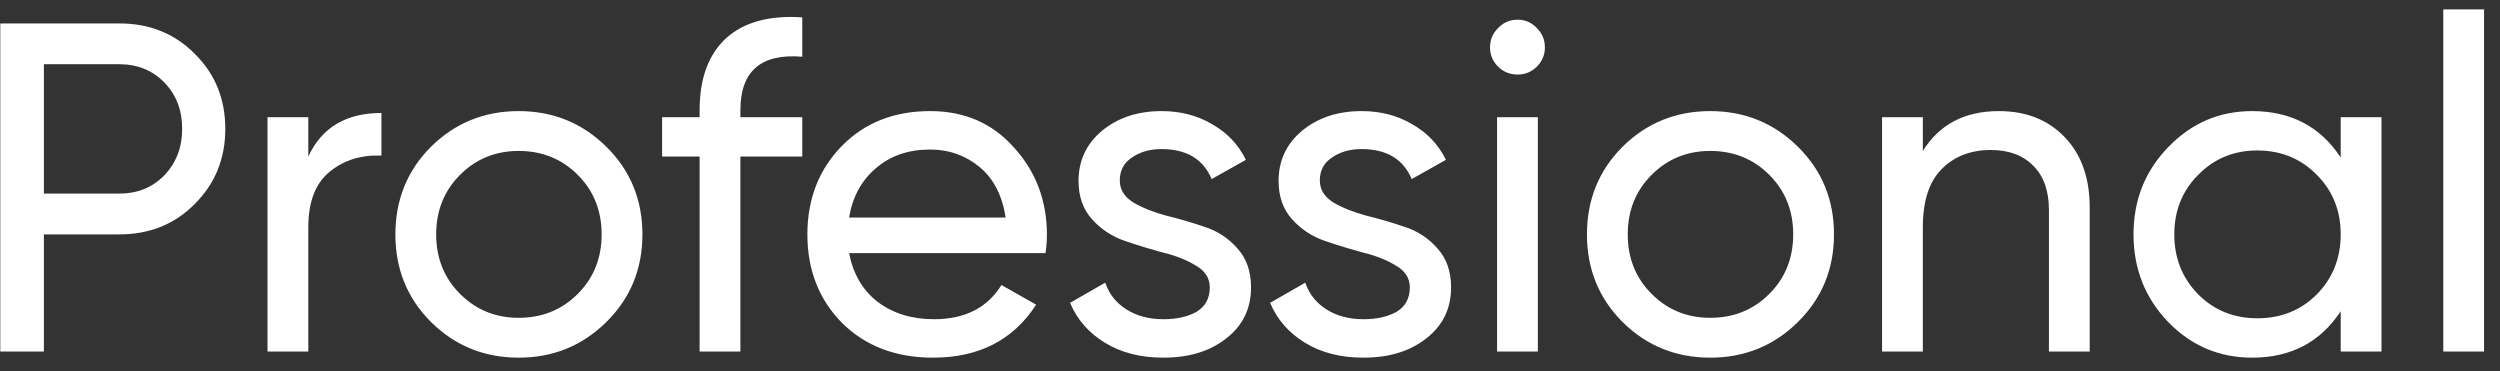 <svg width="128" height="19" viewBox="0 0 128 19" fill="none" xmlns="http://www.w3.org/2000/svg">
<rect x="0" y="0" width="128" height="19" fill="#333333" stroke="none"/>
<path d="M6.111 1.2C7.663 1.2 8.951 1.72 9.975 2.76C11.015 3.784 11.535 5.064 11.535 6.6C11.535 8.12 11.015 9.4 9.975 10.44C8.951 11.48 7.663 12 6.111 12H2.247V18H0.015V1.2H6.111ZM6.111 9.912C7.039 9.912 7.807 9.6 8.415 8.976C9.023 8.336 9.327 7.544 9.327 6.6C9.327 5.64 9.023 4.848 8.415 4.224C7.807 3.6 7.039 3.288 6.111 3.288H2.247V9.912H6.111ZM15.785 8.016C16.473 6.528 17.721 5.784 19.529 5.784V7.968C18.505 7.92 17.625 8.192 16.889 8.784C16.153 9.376 15.785 10.328 15.785 11.64V18H13.697V6H15.785V8.016ZM31.044 16.488C29.812 17.704 28.316 18.312 26.556 18.312C24.796 18.312 23.3 17.704 22.068 16.488C20.852 15.272 20.244 13.776 20.244 12C20.244 10.224 20.852 8.728 22.068 7.512C23.3 6.296 24.796 5.688 26.556 5.688C28.316 5.688 29.812 6.296 31.044 7.512C32.276 8.728 32.892 10.224 32.892 12C32.892 13.776 32.276 15.272 31.044 16.488ZM26.556 16.272C27.756 16.272 28.764 15.864 29.58 15.048C30.396 14.232 30.804 13.216 30.804 12C30.804 10.784 30.396 9.768 29.58 8.952C28.764 8.136 27.756 7.728 26.556 7.728C25.372 7.728 24.372 8.136 23.556 8.952C22.74 9.768 22.332 10.784 22.332 12C22.332 13.216 22.74 14.232 23.556 15.048C24.372 15.864 25.372 16.272 26.556 16.272ZM41.076 2.904C38.964 2.728 37.908 3.64 37.908 5.64V6H41.076V8.016H37.908V18H35.82V8.016H33.9V6H35.82V5.64C35.82 4.024 36.268 2.8 37.164 1.968C38.076 1.136 39.38 0.776 41.076 0.888V2.904ZM43.474 12.96C43.682 14.032 44.17 14.864 44.938 15.456C45.722 16.048 46.682 16.344 47.818 16.344C49.402 16.344 50.554 15.76 51.274 14.592L53.05 15.6C51.882 17.408 50.122 18.312 47.77 18.312C45.866 18.312 44.314 17.72 43.114 16.536C41.93 15.336 41.338 13.824 41.338 12C41.338 10.192 41.922 8.688 43.09 7.488C44.258 6.288 45.77 5.688 47.626 5.688C49.386 5.688 50.818 6.312 51.922 7.56C53.042 8.792 53.602 10.28 53.602 12.024C53.602 12.328 53.578 12.64 53.53 12.96H43.474ZM47.626 7.656C46.506 7.656 45.578 7.976 44.842 8.616C44.106 9.24 43.65 10.08 43.474 11.136H51.49C51.314 10 50.866 9.136 50.146 8.544C49.426 7.952 48.586 7.656 47.626 7.656ZM57.333 9.24C57.333 9.704 57.565 10.08 58.029 10.368C58.493 10.64 59.053 10.864 59.709 11.04C60.365 11.2 61.021 11.392 61.677 11.616C62.333 11.824 62.893 12.192 63.357 12.72C63.821 13.232 64.053 13.896 64.053 14.712C64.053 15.8 63.629 16.672 62.781 17.328C61.949 17.984 60.877 18.312 59.565 18.312C58.397 18.312 57.397 18.056 56.565 17.544C55.733 17.032 55.141 16.352 54.789 15.504L56.589 14.472C56.781 15.048 57.141 15.504 57.669 15.84C58.197 16.176 58.829 16.344 59.565 16.344C60.253 16.344 60.821 16.216 61.269 15.96C61.717 15.688 61.941 15.272 61.941 14.712C61.941 14.248 61.709 13.88 61.245 13.608C60.781 13.32 60.221 13.096 59.565 12.936C58.909 12.76 58.253 12.56 57.597 12.336C56.941 12.112 56.381 11.744 55.917 11.232C55.453 10.72 55.221 10.064 55.221 9.264C55.221 8.224 55.621 7.368 56.421 6.696C57.237 6.024 58.253 5.688 59.469 5.688C60.445 5.688 61.309 5.912 62.061 6.36C62.829 6.792 63.405 7.4 63.789 8.184L62.037 9.168C61.605 8.144 60.749 7.632 59.469 7.632C58.877 7.632 58.373 7.776 57.957 8.064C57.541 8.336 57.333 8.728 57.333 9.24ZM67.575 9.24C67.575 9.704 67.807 10.08 68.271 10.368C68.735 10.64 69.295 10.864 69.951 11.04C70.607 11.2 71.263 11.392 71.919 11.616C72.575 11.824 73.135 12.192 73.599 12.72C74.063 13.232 74.295 13.896 74.295 14.712C74.295 15.8 73.871 16.672 73.023 17.328C72.191 17.984 71.119 18.312 69.807 18.312C68.639 18.312 67.639 18.056 66.807 17.544C65.975 17.032 65.383 16.352 65.031 15.504L66.831 14.472C67.023 15.048 67.383 15.504 67.911 15.84C68.439 16.176 69.071 16.344 69.807 16.344C70.495 16.344 71.063 16.216 71.511 15.96C71.959 15.688 72.183 15.272 72.183 14.712C72.183 14.248 71.951 13.88 71.487 13.608C71.023 13.32 70.463 13.096 69.807 12.936C69.151 12.76 68.495 12.56 67.839 12.336C67.183 12.112 66.623 11.744 66.159 11.232C65.695 10.72 65.463 10.064 65.463 9.264C65.463 8.224 65.863 7.368 66.663 6.696C67.479 6.024 68.495 5.688 69.711 5.688C70.687 5.688 71.551 5.912 72.303 6.36C73.071 6.792 73.647 7.4 74.031 8.184L72.279 9.168C71.847 8.144 70.991 7.632 69.711 7.632C69.119 7.632 68.615 7.776 68.199 8.064C67.783 8.336 67.575 8.728 67.575 9.24ZM77.706 3.816C77.306 3.816 76.97 3.68 76.698 3.408C76.426 3.136 76.29 2.808 76.29 2.424C76.29 2.04 76.426 1.712 76.698 1.44C76.97 1.152 77.306 1.008 77.706 1.008C78.09 1.008 78.418 1.152 78.69 1.44C78.962 1.712 79.098 2.04 79.098 2.424C79.098 2.808 78.962 3.136 78.69 3.408C78.418 3.68 78.09 3.816 77.706 3.816ZM76.65 18V6H78.738V18H76.65ZM92.052 16.488C90.82 17.704 89.324 18.312 87.564 18.312C85.804 18.312 84.308 17.704 83.076 16.488C81.86 15.272 81.252 13.776 81.252 12C81.252 10.224 81.86 8.728 83.076 7.512C84.308 6.296 85.804 5.688 87.564 5.688C89.324 5.688 90.82 6.296 92.052 7.512C93.284 8.728 93.9 10.224 93.9 12C93.9 13.776 93.284 15.272 92.052 16.488ZM87.564 16.272C88.764 16.272 89.772 15.864 90.588 15.048C91.404 14.232 91.812 13.216 91.812 12C91.812 10.784 91.404 9.768 90.588 8.952C89.772 8.136 88.764 7.728 87.564 7.728C86.38 7.728 85.38 8.136 84.564 8.952C83.748 9.768 83.34 10.784 83.34 12C83.34 13.216 83.748 14.232 84.564 15.048C85.38 15.864 86.38 16.272 87.564 16.272ZM102.337 5.688C103.745 5.688 104.873 6.136 105.721 7.032C106.569 7.912 106.993 9.112 106.993 10.632V18H104.905V10.752C104.905 9.776 104.641 9.024 104.113 8.496C103.585 7.952 102.857 7.68 101.929 7.68C100.889 7.68 100.049 8.008 99.409 8.664C98.769 9.304 98.449 10.296 98.449 11.64V18H96.361V6H98.449V7.728C99.297 6.368 100.593 5.688 102.337 5.688ZM119.844 6H121.932V18H119.844V15.936C118.804 17.52 117.292 18.312 115.308 18.312C113.628 18.312 112.196 17.704 111.012 16.488C109.828 15.256 109.236 13.76 109.236 12C109.236 10.24 109.828 8.752 111.012 7.536C112.196 6.304 113.628 5.688 115.308 5.688C117.292 5.688 118.804 6.48 119.844 8.064V6ZM115.572 16.296C116.788 16.296 117.804 15.888 118.62 15.072C119.436 14.24 119.844 13.216 119.844 12C119.844 10.784 119.436 9.768 118.62 8.952C117.804 8.12 116.788 7.704 115.572 7.704C114.372 7.704 113.364 8.12 112.548 8.952C111.732 9.768 111.324 10.784 111.324 12C111.324 13.216 111.732 14.24 112.548 15.072C113.364 15.888 114.372 16.296 115.572 16.296ZM125.096 18V0.48H127.184V18H125.096Z" fill="white"/>
</svg>

